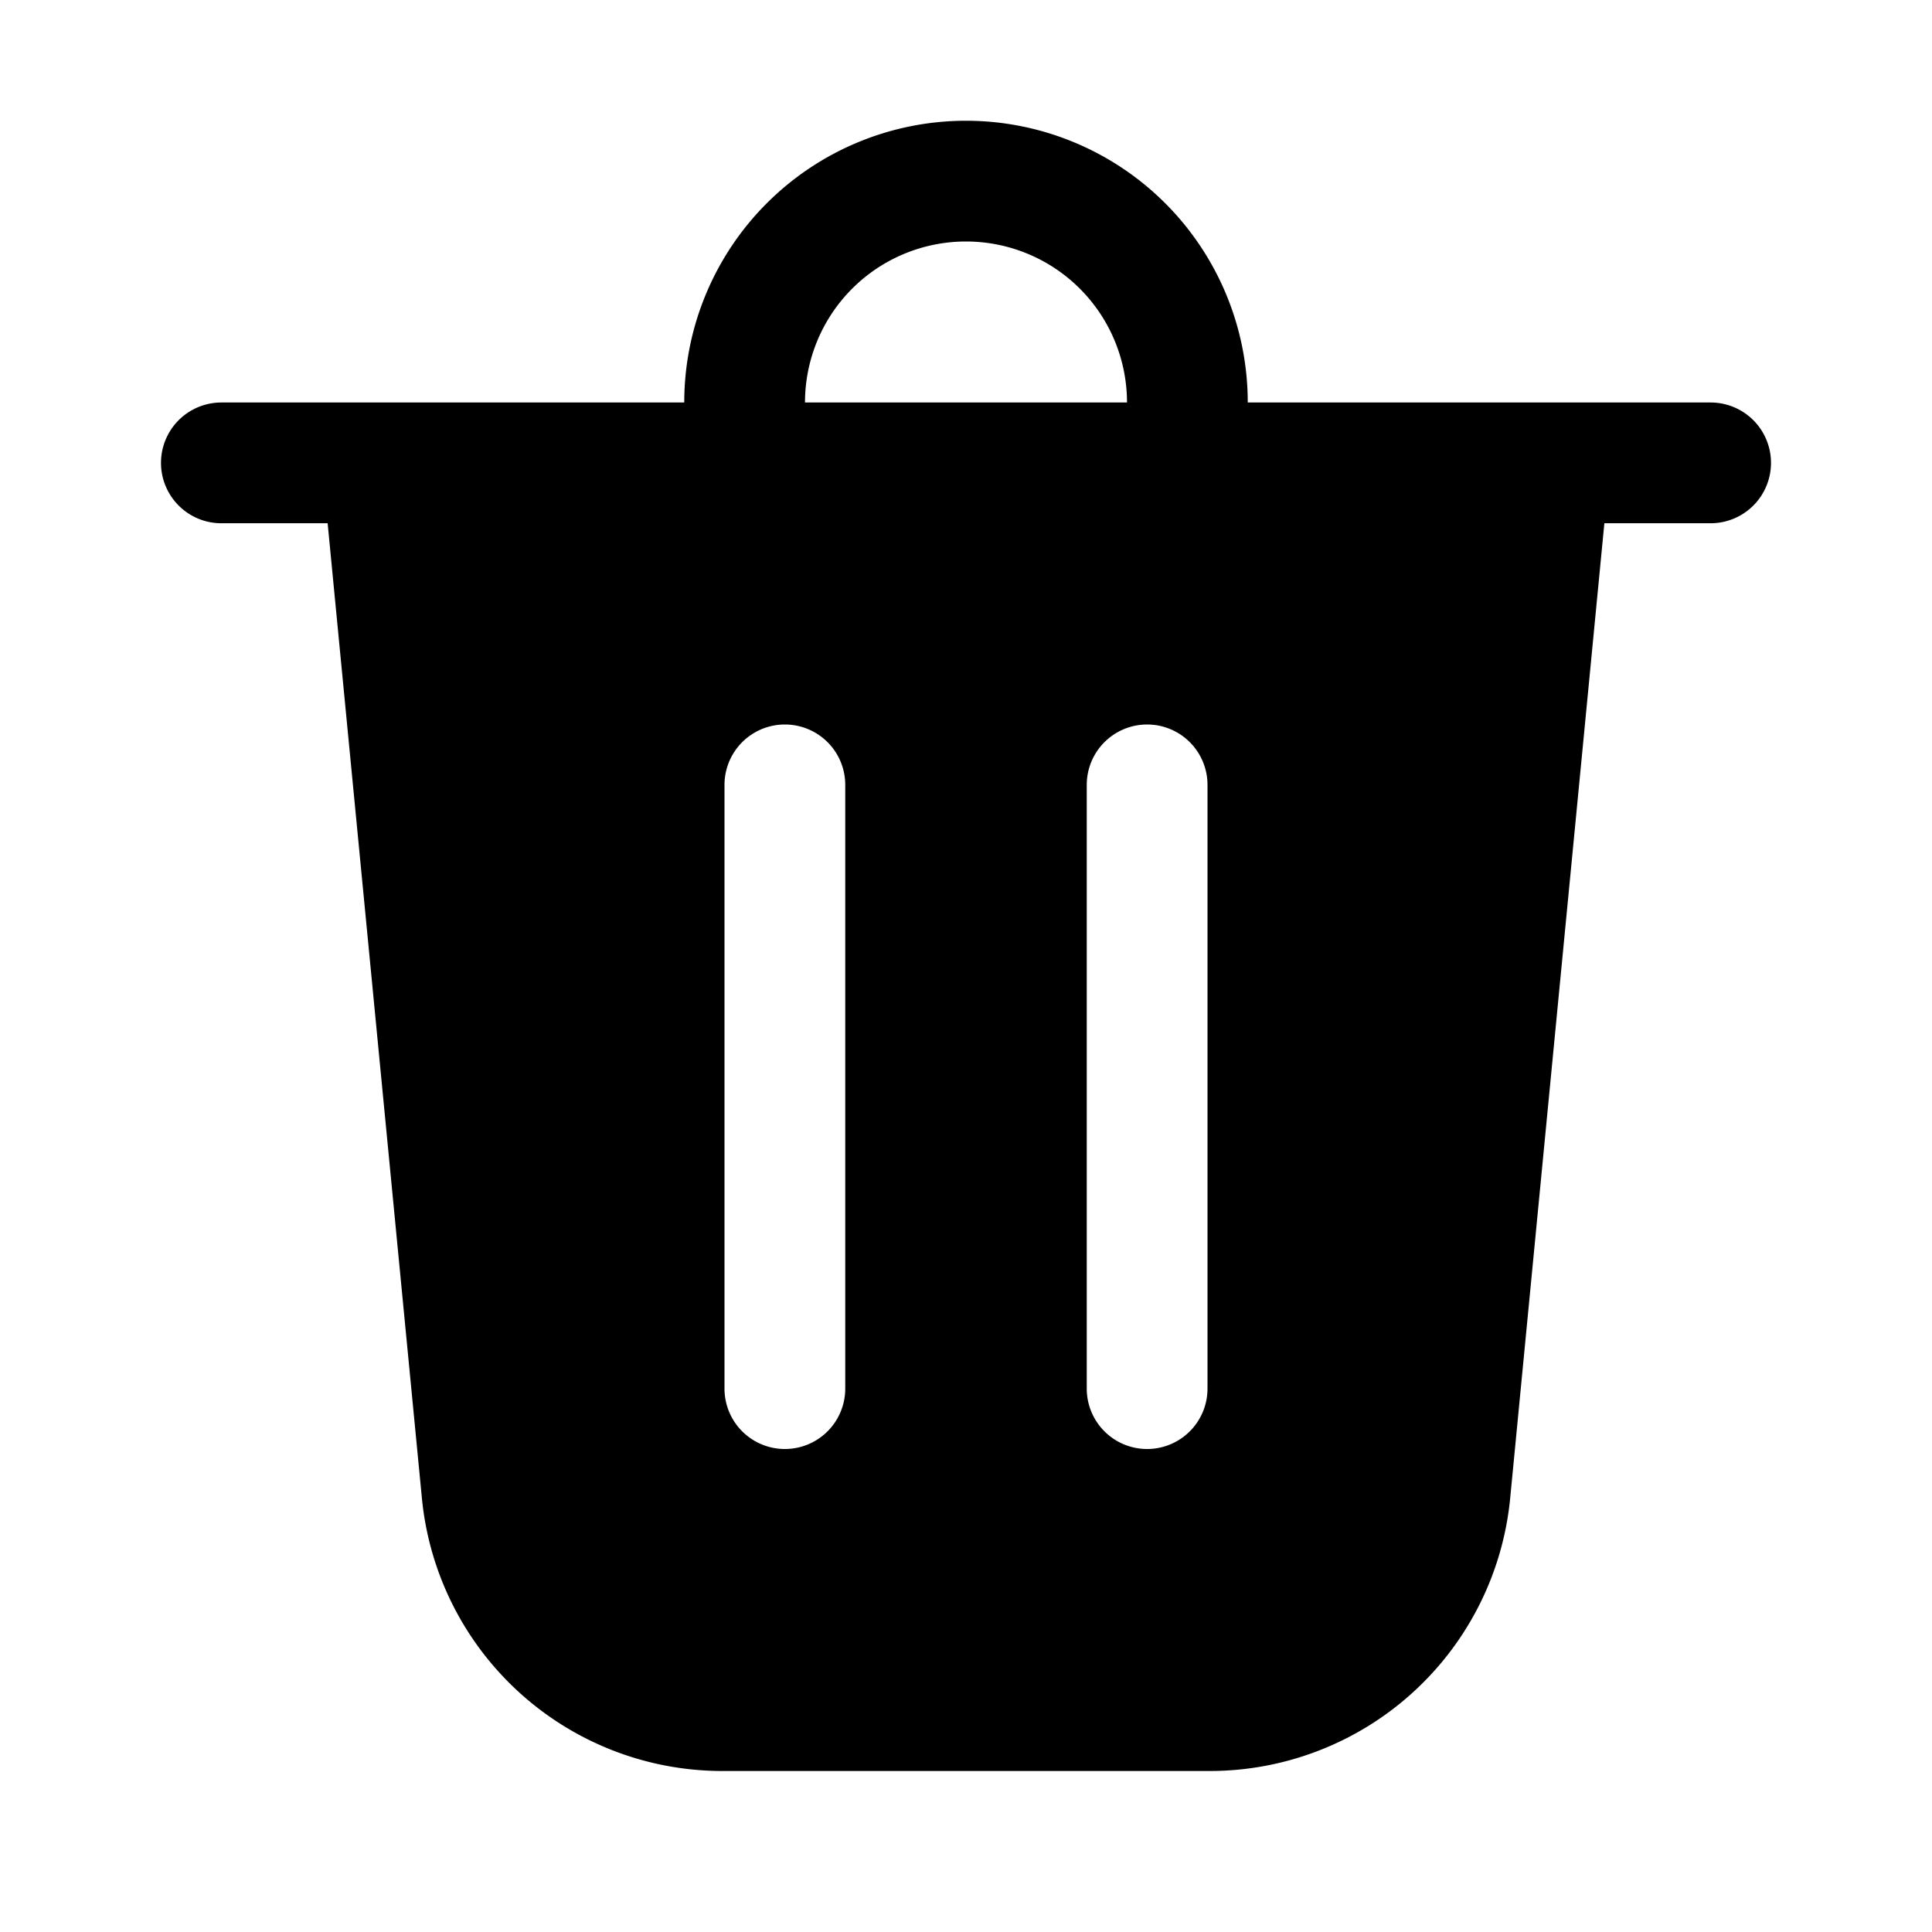 <svg xmlns="http://www.w3.org/2000/svg" xmlns:xlink="http://www.w3.org/1999/xlink" width="24" height="24" viewBox="0 0 24 24"><path fill="currentColor" d="M10 5h4a2 2 0 1 0-4 0ZM8.5 5a3.5 3.5 0 1 1 7 0h5.75a.75.75 0 0 1 0 1.5h-1.32l-1.17 12.111A3.75 3.75 0 0 1 15.026 22H8.974a3.75 3.75 0 0 1-3.733-3.389L4.07 6.5H2.75a.75.75 0 0 1 0-1.5H8.5Zm2 4.75a.75.75 0 0 0-1.5 0v7.5a.75.75 0 0 0 1.5 0v-7.5ZM14.25 9a.75.75 0 0 0-.75.75v7.5a.75.75 0 0 0 1.5 0v-7.5a.75.75 0 0 0-.75-.75Z"/></svg>